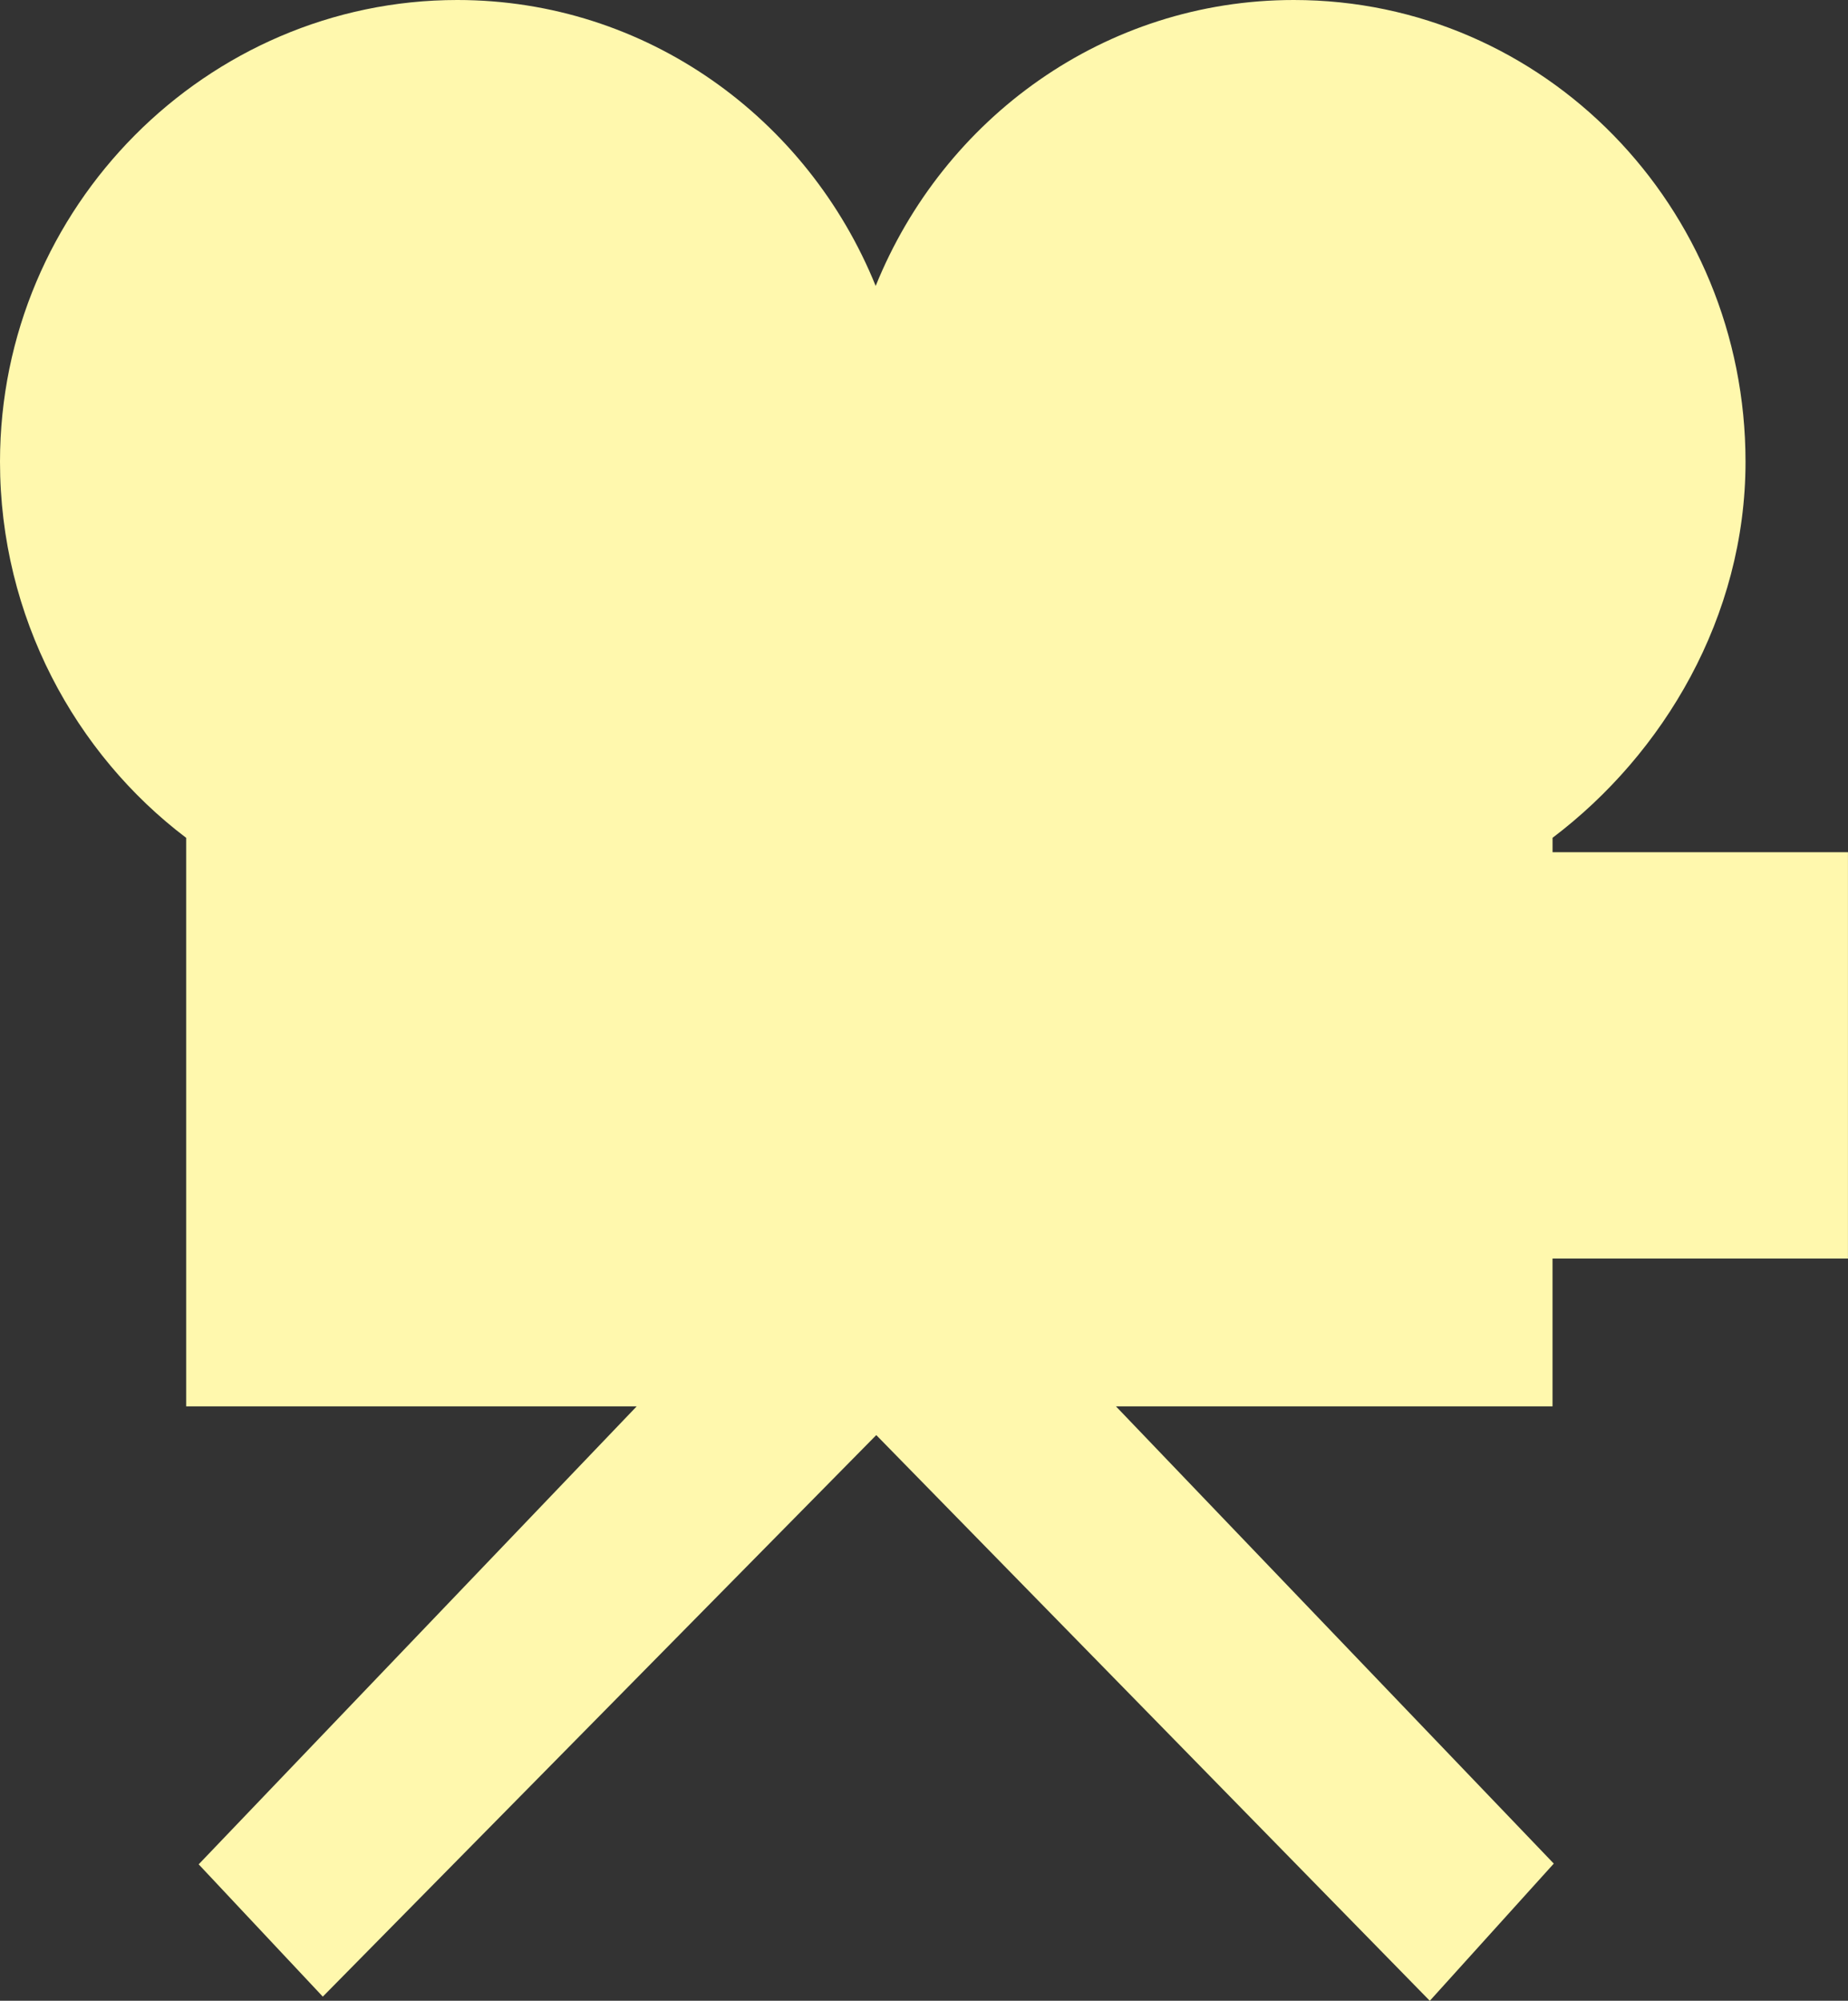 <svg version="1.1" id="图层_1" x="0px" y="0px" width="50.041px" height="54.158px" viewBox="0 0 50.041 54.158" enable-background="new 0 0 50.041 54.158" xml:space="preserve" xmlns="http://www.w3.org/2000/svg" xmlns:xlink="http://www.w3.org/1999/xlink" xmlns:xml="http://www.w3.org/XML/1998/namespace">
  <rect x="0" y="0" width="50.041" height="54.158" fill="#333333" stroke="none"/>
  <path fill="#FFF8AD" d="M50.041,23.068h-8v-0.39c3-2.266,5.225-5.978,5.225-10.18C47.265,5.597,41.809,0,35.035,0
	c-5.119,0-9.487,3.198-11.323,7.74C21.873,3.198,17.499,0,12.382,0C5.607,0,0,5.597,0,12.499c0,4.202,2.041,7.911,5.041,10.18v15.39
	H17.24L5.38,50.465l3.361,3.581l14.987-15.2l14.989,15.313l3.357-3.714L30.218,38.068h11.822v-4h8V23.068z" class="color c1"/>
</svg>